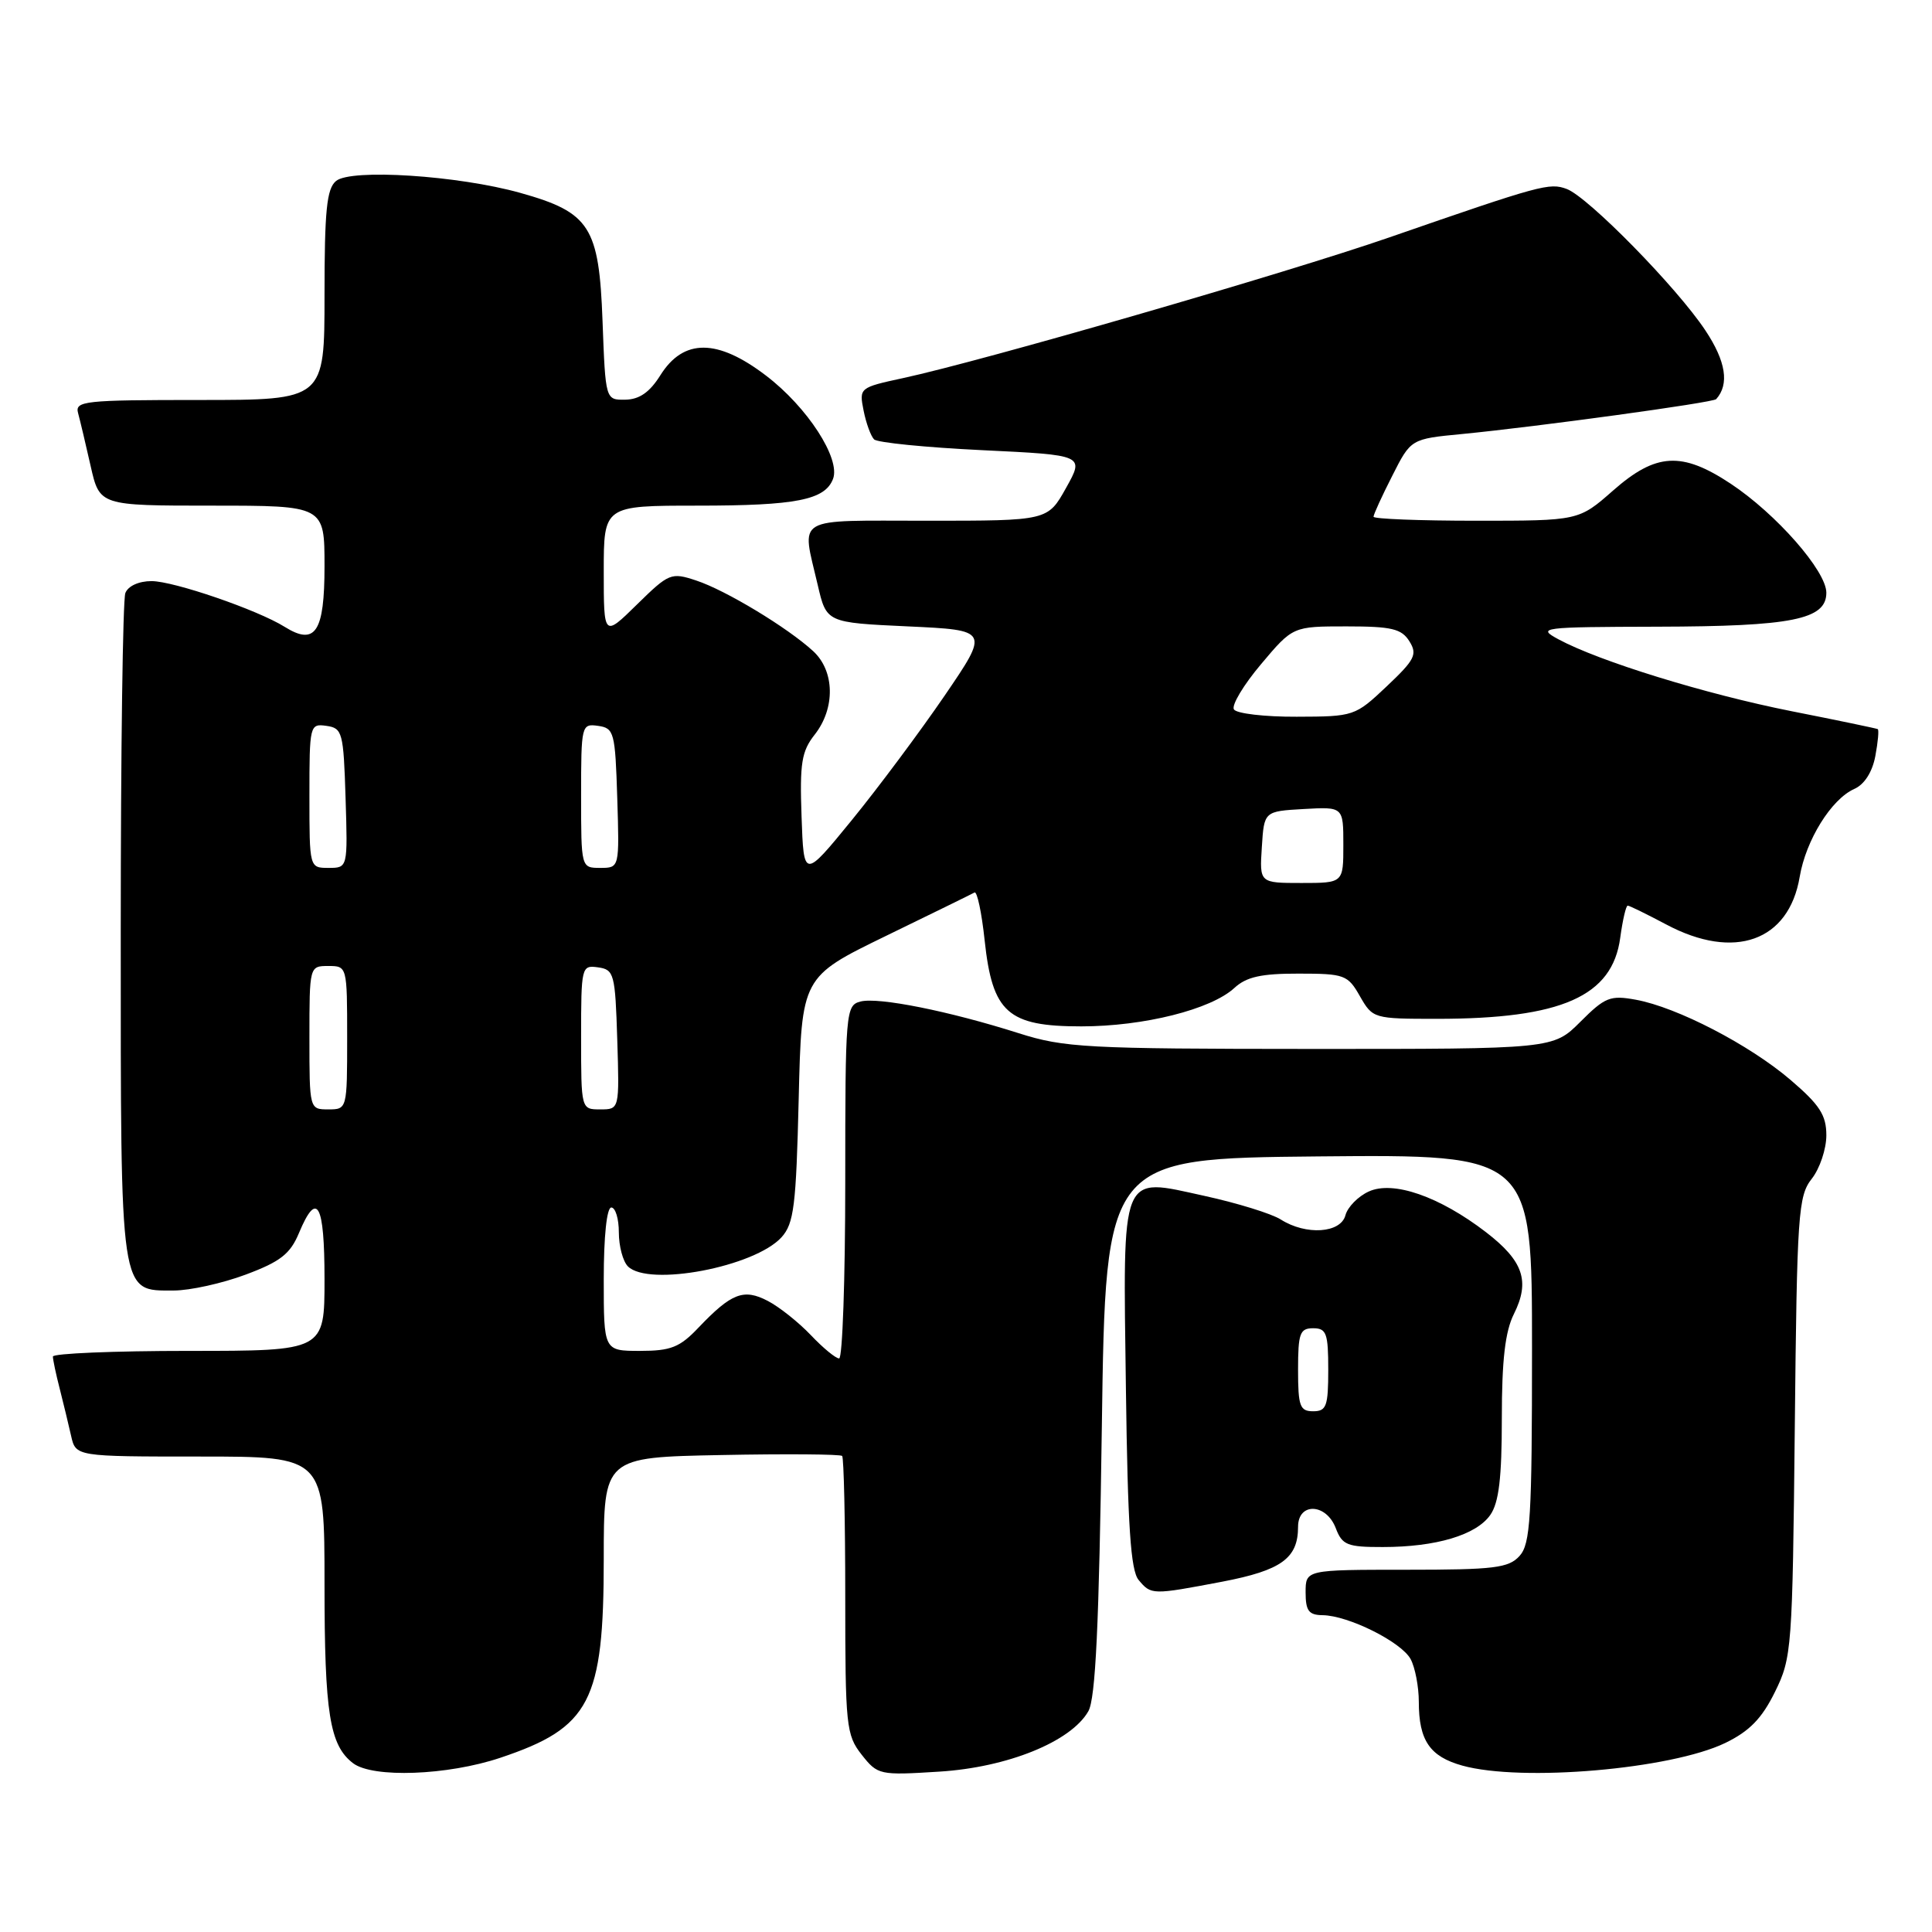 <?xml version="1.0" encoding="UTF-8" standalone="no"?>
<!DOCTYPE svg PUBLIC "-//W3C//DTD SVG 1.1//EN" "http://www.w3.org/Graphics/SVG/1.1/DTD/svg11.dtd" >
<svg xmlns="http://www.w3.org/2000/svg" xmlns:xlink="http://www.w3.org/1999/xlink" version="1.1" viewBox="0 0 256 256">
 <g >
 <path fill="currentColor"
d=" M 66.28 232.92 C 78.20 228.93 80.00 225.47 80.00 206.58 C 80.00 193.10 80.00 193.10 95.59 192.80 C 104.16 192.63 111.36 192.69 111.59 192.92 C 111.81 193.15 112.00 201.52 112.00 211.53 C 112.00 228.70 112.12 229.89 114.17 232.50 C 116.30 235.20 116.53 235.25 124.46 234.75 C 133.50 234.19 141.91 230.78 144.21 226.75 C 145.17 225.08 145.63 215.32 146.00 189.00 C 146.50 153.50 146.50 153.50 174.75 153.23 C 203.00 152.97 203.00 152.97 203.00 178.66 C 203.00 201.15 202.79 204.57 201.35 206.17 C 199.90 207.77 198.00 208.00 186.35 208.00 C 173.00 208.00 173.00 208.00 173.00 211.00 C 173.00 213.44 173.42 214.00 175.25 214.02 C 178.66 214.06 185.70 217.57 186.92 219.85 C 187.51 220.96 188.00 223.50 188.00 225.50 C 188.00 230.62 189.46 232.75 193.76 233.95 C 201.63 236.14 221.41 234.43 228.61 230.95 C 231.81 229.40 233.46 227.71 235.19 224.19 C 237.43 219.65 237.51 218.51 237.82 189.07 C 238.11 160.78 238.27 158.47 240.07 156.19 C 241.13 154.84 242.00 152.25 242.00 150.44 C 242.00 147.76 241.13 146.41 237.25 143.09 C 231.81 138.44 222.23 133.47 216.76 132.47 C 213.37 131.85 212.68 132.12 209.41 135.39 C 205.80 139.00 205.80 139.00 173.65 138.99 C 143.95 138.98 141.01 138.82 135.00 136.91 C 125.76 133.97 116.36 132.09 114.01 132.71 C 112.07 133.22 112.00 134.03 112.00 156.62 C 112.00 169.48 111.63 180.00 111.19 180.00 C 110.74 180.00 109.05 178.61 107.44 176.91 C 105.82 175.21 103.26 173.17 101.74 172.38 C 98.54 170.71 96.93 171.33 92.56 175.91 C 90.08 178.53 88.89 179.00 84.81 179.00 C 80.00 179.00 80.00 179.00 80.00 169.50 C 80.00 163.83 80.40 160.00 81.00 160.00 C 81.55 160.00 82.00 161.49 82.00 163.30 C 82.00 165.12 82.54 167.14 83.20 167.80 C 85.94 170.54 99.99 167.87 103.56 163.94 C 105.20 162.12 105.49 159.78 105.83 145.65 C 106.22 129.45 106.22 129.45 117.36 124.03 C 123.49 121.05 128.78 118.46 129.13 118.26 C 129.47 118.07 130.08 120.92 130.47 124.60 C 131.50 134.19 133.53 136.00 143.27 136.00 C 151.56 136.00 160.47 133.76 163.56 130.91 C 165.15 129.44 167.12 129.00 172.06 129.01 C 178.16 129.01 178.59 129.17 180.20 132.01 C 181.89 134.96 182.01 135.00 190.40 135.00 C 206.93 135.00 213.65 132.02 214.69 124.25 C 215.01 121.91 215.45 120.00 215.68 120.00 C 215.91 120.00 218.20 121.13 220.79 122.50 C 229.81 127.30 237.03 124.72 238.47 116.18 C 239.29 111.32 242.66 105.89 245.70 104.54 C 247.04 103.95 248.09 102.31 248.49 100.19 C 248.84 98.32 248.99 96.71 248.81 96.61 C 248.64 96.52 243.48 95.44 237.35 94.23 C 225.98 91.97 211.89 87.62 206.50 84.71 C 203.62 83.15 204.16 83.08 219.60 83.04 C 237.48 83.00 242.00 82.09 242.00 78.54 C 242.00 75.66 235.36 68.09 229.32 64.09 C 222.84 59.80 219.42 60.00 213.74 65.00 C 209.19 69.00 209.19 69.00 195.60 69.00 C 188.12 69.00 182.00 68.76 182.00 68.47 C 182.00 68.17 183.11 65.74 184.48 63.05 C 186.95 58.16 186.95 58.16 193.73 57.51 C 203.71 56.54 226.99 53.35 227.40 52.89 C 229.17 50.92 228.70 47.88 225.97 43.78 C 222.21 38.10 210.45 26.11 207.60 25.04 C 205.31 24.19 204.25 24.47 184.14 31.44 C 170.54 36.16 130.26 47.81 119.66 50.10 C 113.88 51.35 113.83 51.39 114.43 54.40 C 114.76 56.07 115.39 57.79 115.82 58.22 C 116.25 58.65 122.69 59.29 130.14 59.65 C 143.69 60.30 143.69 60.30 141.26 64.65 C 138.83 69.00 138.83 69.00 122.91 69.00 C 104.96 69.00 106.21 68.27 108.35 77.50 C 109.51 82.50 109.51 82.50 120.30 83.00 C 131.09 83.50 131.09 83.50 125.16 92.19 C 121.89 96.97 116.36 104.39 112.86 108.68 C 106.50 116.47 106.50 116.47 106.21 108.19 C 105.96 101.11 106.21 99.55 107.96 97.33 C 110.70 93.84 110.61 88.91 107.75 86.28 C 104.37 83.17 96.15 78.20 92.25 76.92 C 88.93 75.82 88.64 75.94 84.40 80.10 C 80.00 84.42 80.00 84.42 80.00 75.71 C 80.00 67.00 80.00 67.00 92.43 67.00 C 105.50 67.00 109.31 66.25 110.38 63.46 C 111.41 60.78 106.98 53.94 101.50 49.77 C 95.06 44.85 90.57 44.84 87.51 49.71 C 86.09 51.98 84.72 52.93 82.86 52.96 C 80.23 53.00 80.23 53.00 79.84 42.56 C 79.38 30.03 78.18 28.15 68.95 25.56 C 60.71 23.25 46.51 22.33 44.53 23.98 C 43.29 25.00 43.00 27.89 43.00 39.12 C 43.00 53.00 43.00 53.00 26.43 53.00 C 11.14 53.00 9.90 53.13 10.35 54.75 C 10.61 55.71 11.36 58.86 12.01 61.75 C 13.20 67.00 13.20 67.00 28.10 67.00 C 43.00 67.00 43.00 67.00 43.00 75.03 C 43.00 83.76 41.79 85.60 37.72 83.06 C 34.12 80.81 23.03 77.00 20.08 77.00 C 18.39 77.00 16.97 77.65 16.61 78.58 C 16.27 79.45 16.00 99.60 16.00 123.36 C 16.00 172.15 15.83 171.00 23.02 171.00 C 25.17 171.00 29.46 170.05 32.56 168.89 C 37.15 167.18 38.46 166.15 39.61 163.39 C 42.01 157.65 43.00 159.43 43.00 169.50 C 43.00 179.00 43.00 179.00 25.00 179.00 C 15.10 179.00 7.00 179.34 7.01 179.75 C 7.01 180.16 7.41 182.07 7.91 184.00 C 8.40 185.93 9.08 188.74 9.42 190.25 C 10.04 193.00 10.04 193.00 26.52 193.00 C 43.00 193.00 43.00 193.00 43.00 209.93 C 43.00 227.04 43.68 231.27 46.79 233.64 C 49.41 235.62 59.29 235.26 66.28 232.92 Z  M 161.96 209.58 C 169.79 208.08 172.00 206.48 172.00 202.31 C 172.00 199.04 175.74 199.18 177.00 202.50 C 177.85 204.73 178.52 205.00 183.23 204.99 C 190.28 204.99 195.61 203.40 197.47 200.74 C 198.61 199.11 199.00 195.85 199.00 187.93 C 199.00 180.20 199.44 176.43 200.60 174.11 C 202.77 169.76 201.85 167.08 196.90 163.27 C 190.73 158.53 184.60 156.40 181.37 157.88 C 179.96 158.52 178.57 159.94 178.28 161.02 C 177.66 163.41 173.06 163.72 169.71 161.59 C 168.50 160.82 163.94 159.41 159.59 158.46 C 148.34 156.00 148.80 154.86 149.19 184.10 C 149.43 202.27 149.82 208.08 150.87 209.35 C 152.54 211.35 152.64 211.35 161.96 209.58 Z  M 41.00 137.50 C 41.00 128.03 41.01 128.00 43.50 128.00 C 45.99 128.00 46.00 128.03 46.00 137.50 C 46.00 146.97 45.99 147.00 43.50 147.00 C 41.01 147.00 41.00 146.97 41.00 137.50 Z  M 77.00 137.43 C 77.00 128.08 77.05 127.87 79.25 128.18 C 81.37 128.48 81.52 129.02 81.79 137.75 C 82.08 147.00 82.08 147.00 79.54 147.00 C 77.00 147.00 77.00 147.00 77.00 137.43 Z  M 167.20 112.25 C 167.50 107.50 167.50 107.50 172.75 107.20 C 178.00 106.90 178.00 106.90 178.00 111.95 C 178.00 117.00 178.00 117.00 172.45 117.00 C 166.89 117.00 166.89 117.00 167.20 112.25 Z  M 41.00 105.43 C 41.00 96.08 41.05 95.87 43.25 96.18 C 45.37 96.48 45.52 97.02 45.79 105.75 C 46.08 115.00 46.08 115.00 43.54 115.00 C 41.00 115.00 41.00 115.00 41.00 105.43 Z  M 77.00 105.43 C 77.00 96.08 77.05 95.87 79.25 96.18 C 81.37 96.48 81.52 97.02 81.79 105.75 C 82.08 115.00 82.08 115.00 79.54 115.00 C 77.00 115.00 77.00 115.00 77.00 105.43 Z  M 163.50 94.00 C 163.16 93.45 164.78 90.75 167.10 88.00 C 171.31 83.00 171.31 83.00 178.42 83.00 C 184.40 83.00 185.71 83.31 186.75 84.97 C 187.84 86.71 187.49 87.41 183.74 90.95 C 179.56 94.90 179.40 94.95 171.81 94.97 C 167.58 94.99 163.84 94.55 163.50 94.00 Z  M 172.00 181.50 C 172.00 176.67 172.24 176.00 174.00 176.00 C 175.76 176.00 176.00 176.67 176.00 181.50 C 176.00 186.33 175.76 187.00 174.00 187.00 C 172.24 187.00 172.00 186.33 172.00 181.50 Z "/>
</g>
</svg>